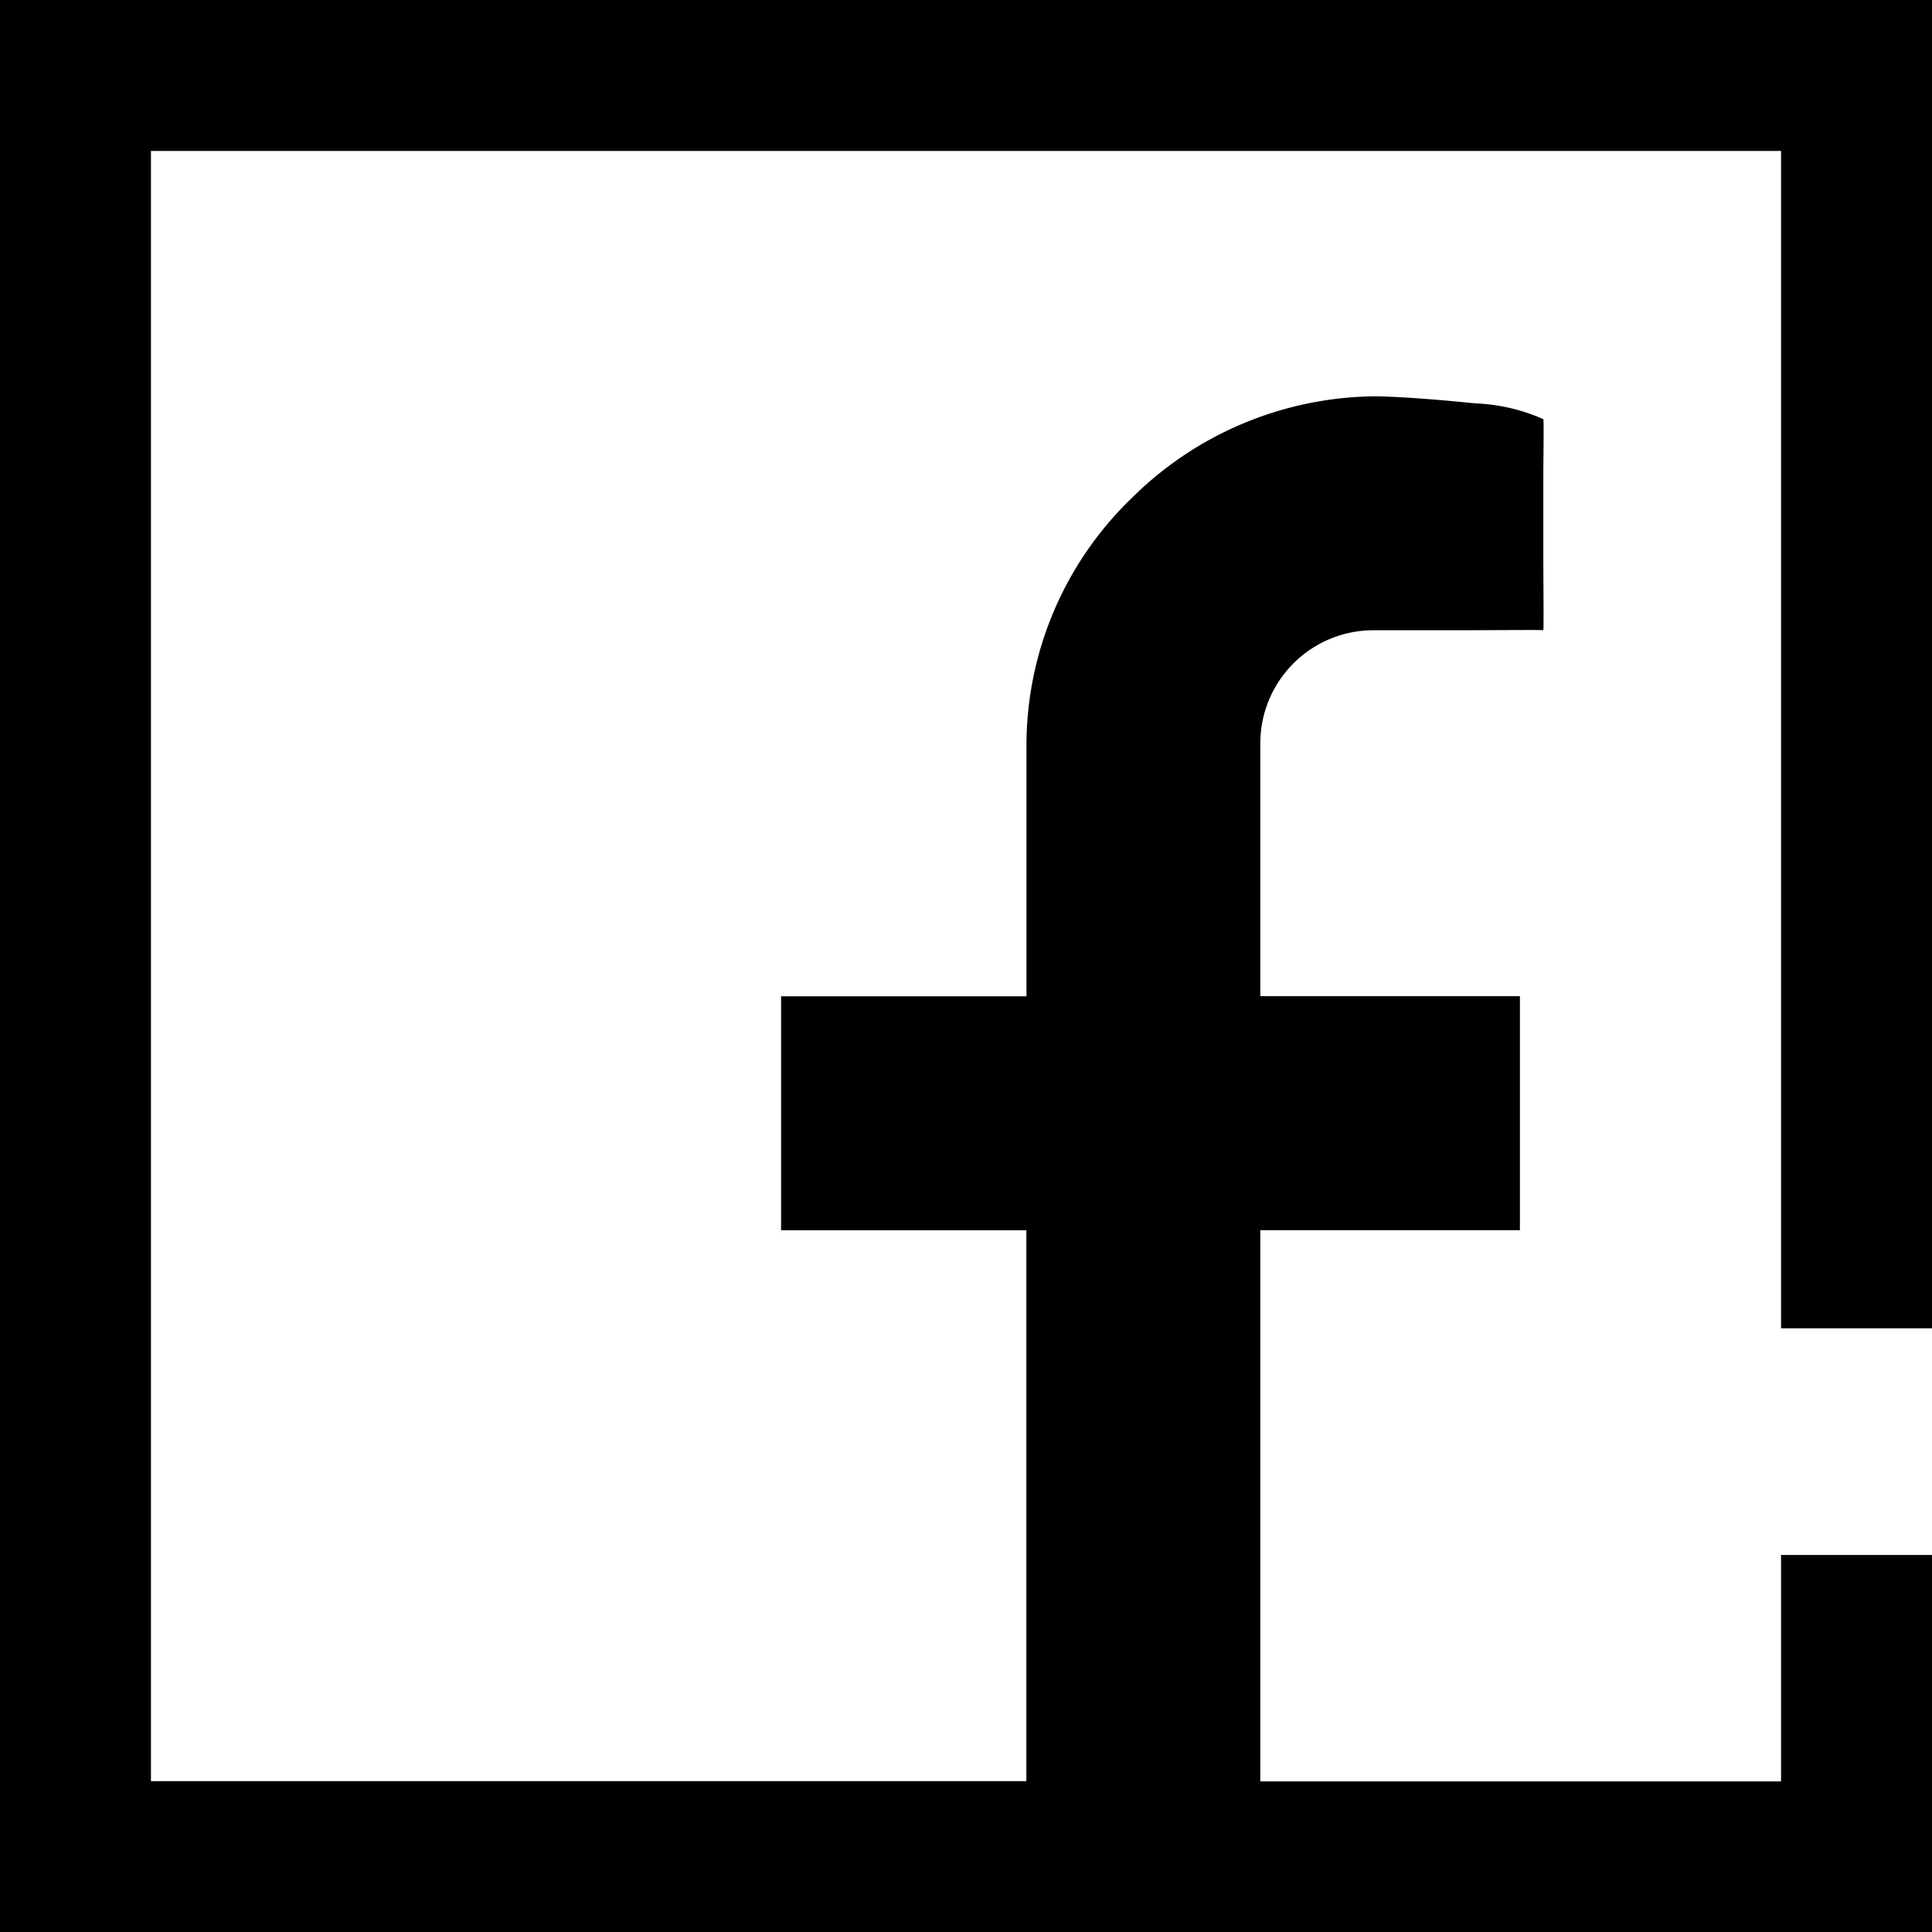 <svg xmlns="http://www.w3.org/2000/svg" width="39.138" height="39.14" viewBox="0 0 39.138 39.14">
  <path id="facebook" d="M37.609,26.909h1.529V0H0S0,4.338,0,6.116V33.024c0,1.5,0,6.116,0,6.116H39.138V31.5H36.08v4.587H25.531V24.921H30.79v-4.74H25.531V15.06a2.293,2.293,0,0,1,2.293-2.293h1.911c.5,0,1.518-.01,1.529,0s0-1.182,0-1.529V9.691c0-.269.014-1.2,0-1.2a3.746,3.746,0,0,0-1.371-.319c-.775-.079-1.6-.143-2.069-.143a7.078,7.078,0,0,0-4.9,2.063,6.961,6.961,0,0,0-2.13,4.983v5.108H15.823v4.74h4.969V36.082H3.058V3.058H36.08V26.909Zm0,0" transform="translate(0)"/>
</svg>
